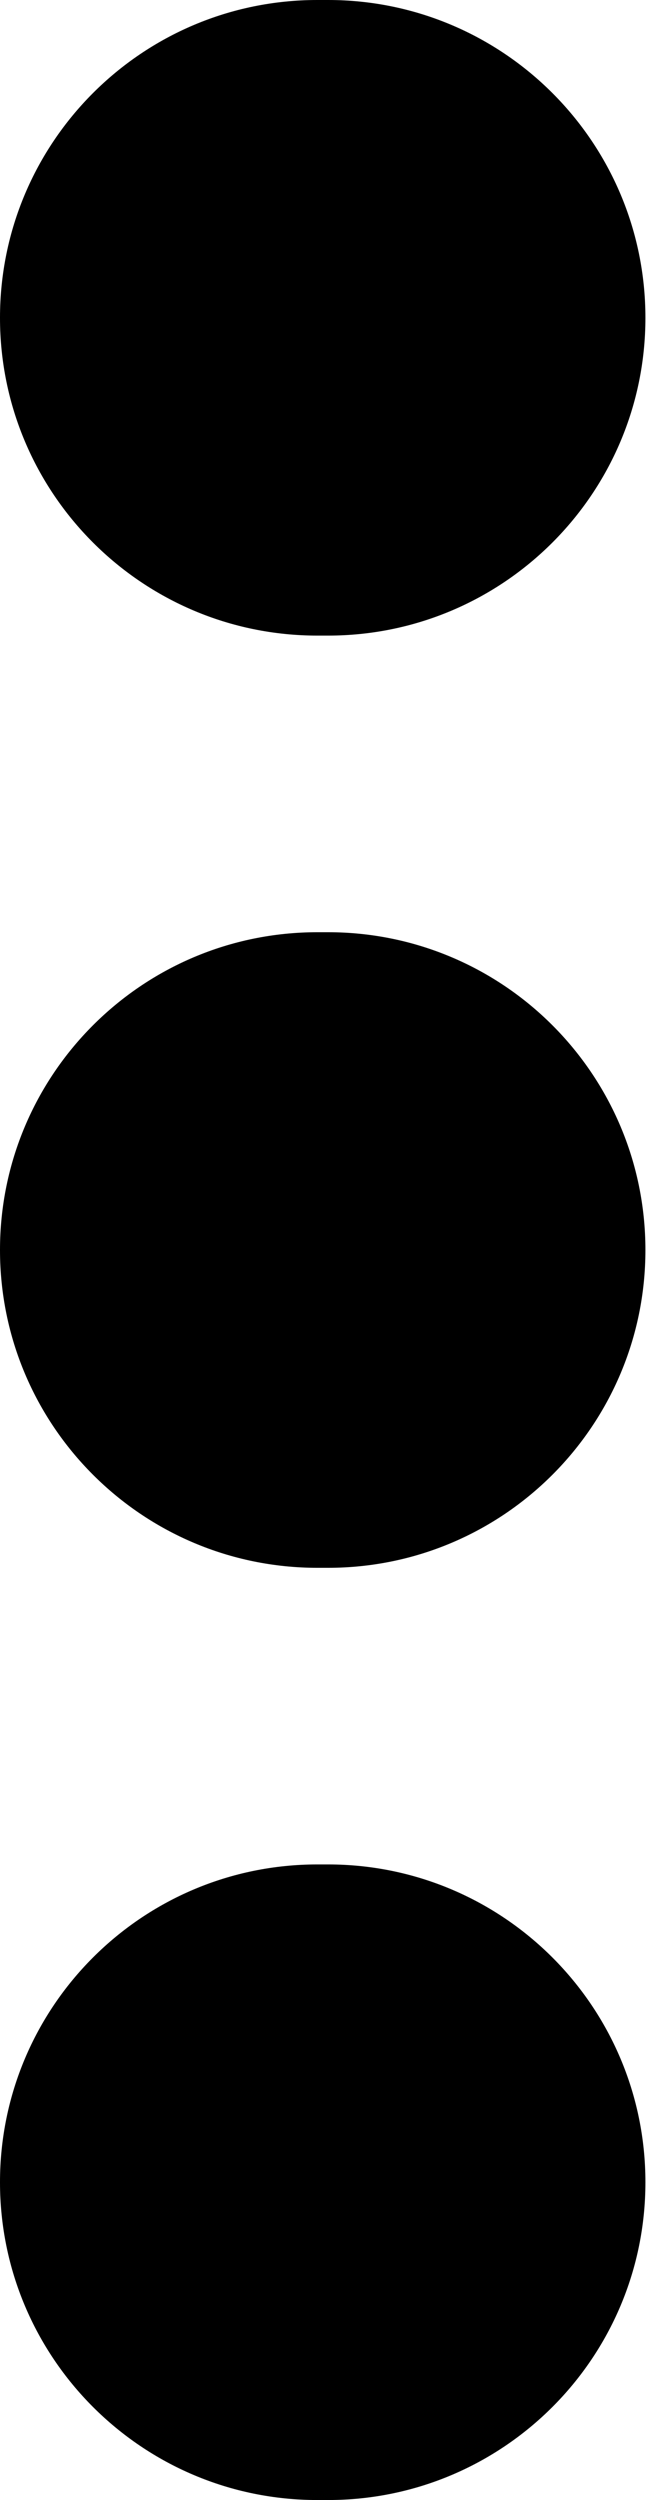 <svg width="31" height="118" viewBox="0 0 31 118" fill="none" xmlns="http://www.w3.org/2000/svg">
<path d="M15 0C6.716 0 0 6.716 0 15C0 23.284 6.716 30 15 30V0ZM15.5 30C23.784 30 30.5 23.284 30.5 15C30.5 6.716 23.784 0 15.5 0V30ZM15 88C6.716 88 0 94.716 0 103C0 111.284 6.716 118 15 118V88ZM15.5 118C23.784 118 30.5 111.284 30.5 103C30.5 94.716 23.784 88 15.5 88V118ZM15 44C6.716 44 0 50.716 0 59C0 67.284 6.716 74 15 74V44ZM15.5 74C23.784 74 30.5 67.284 30.5 59C30.5 50.716 23.784 44 15.5 44V74ZM15 30H15.5V0H15V30ZM15 118H15.5V88H15V118ZM15 74H15.5V44H15V74Z" fill="black"/>
</svg>
